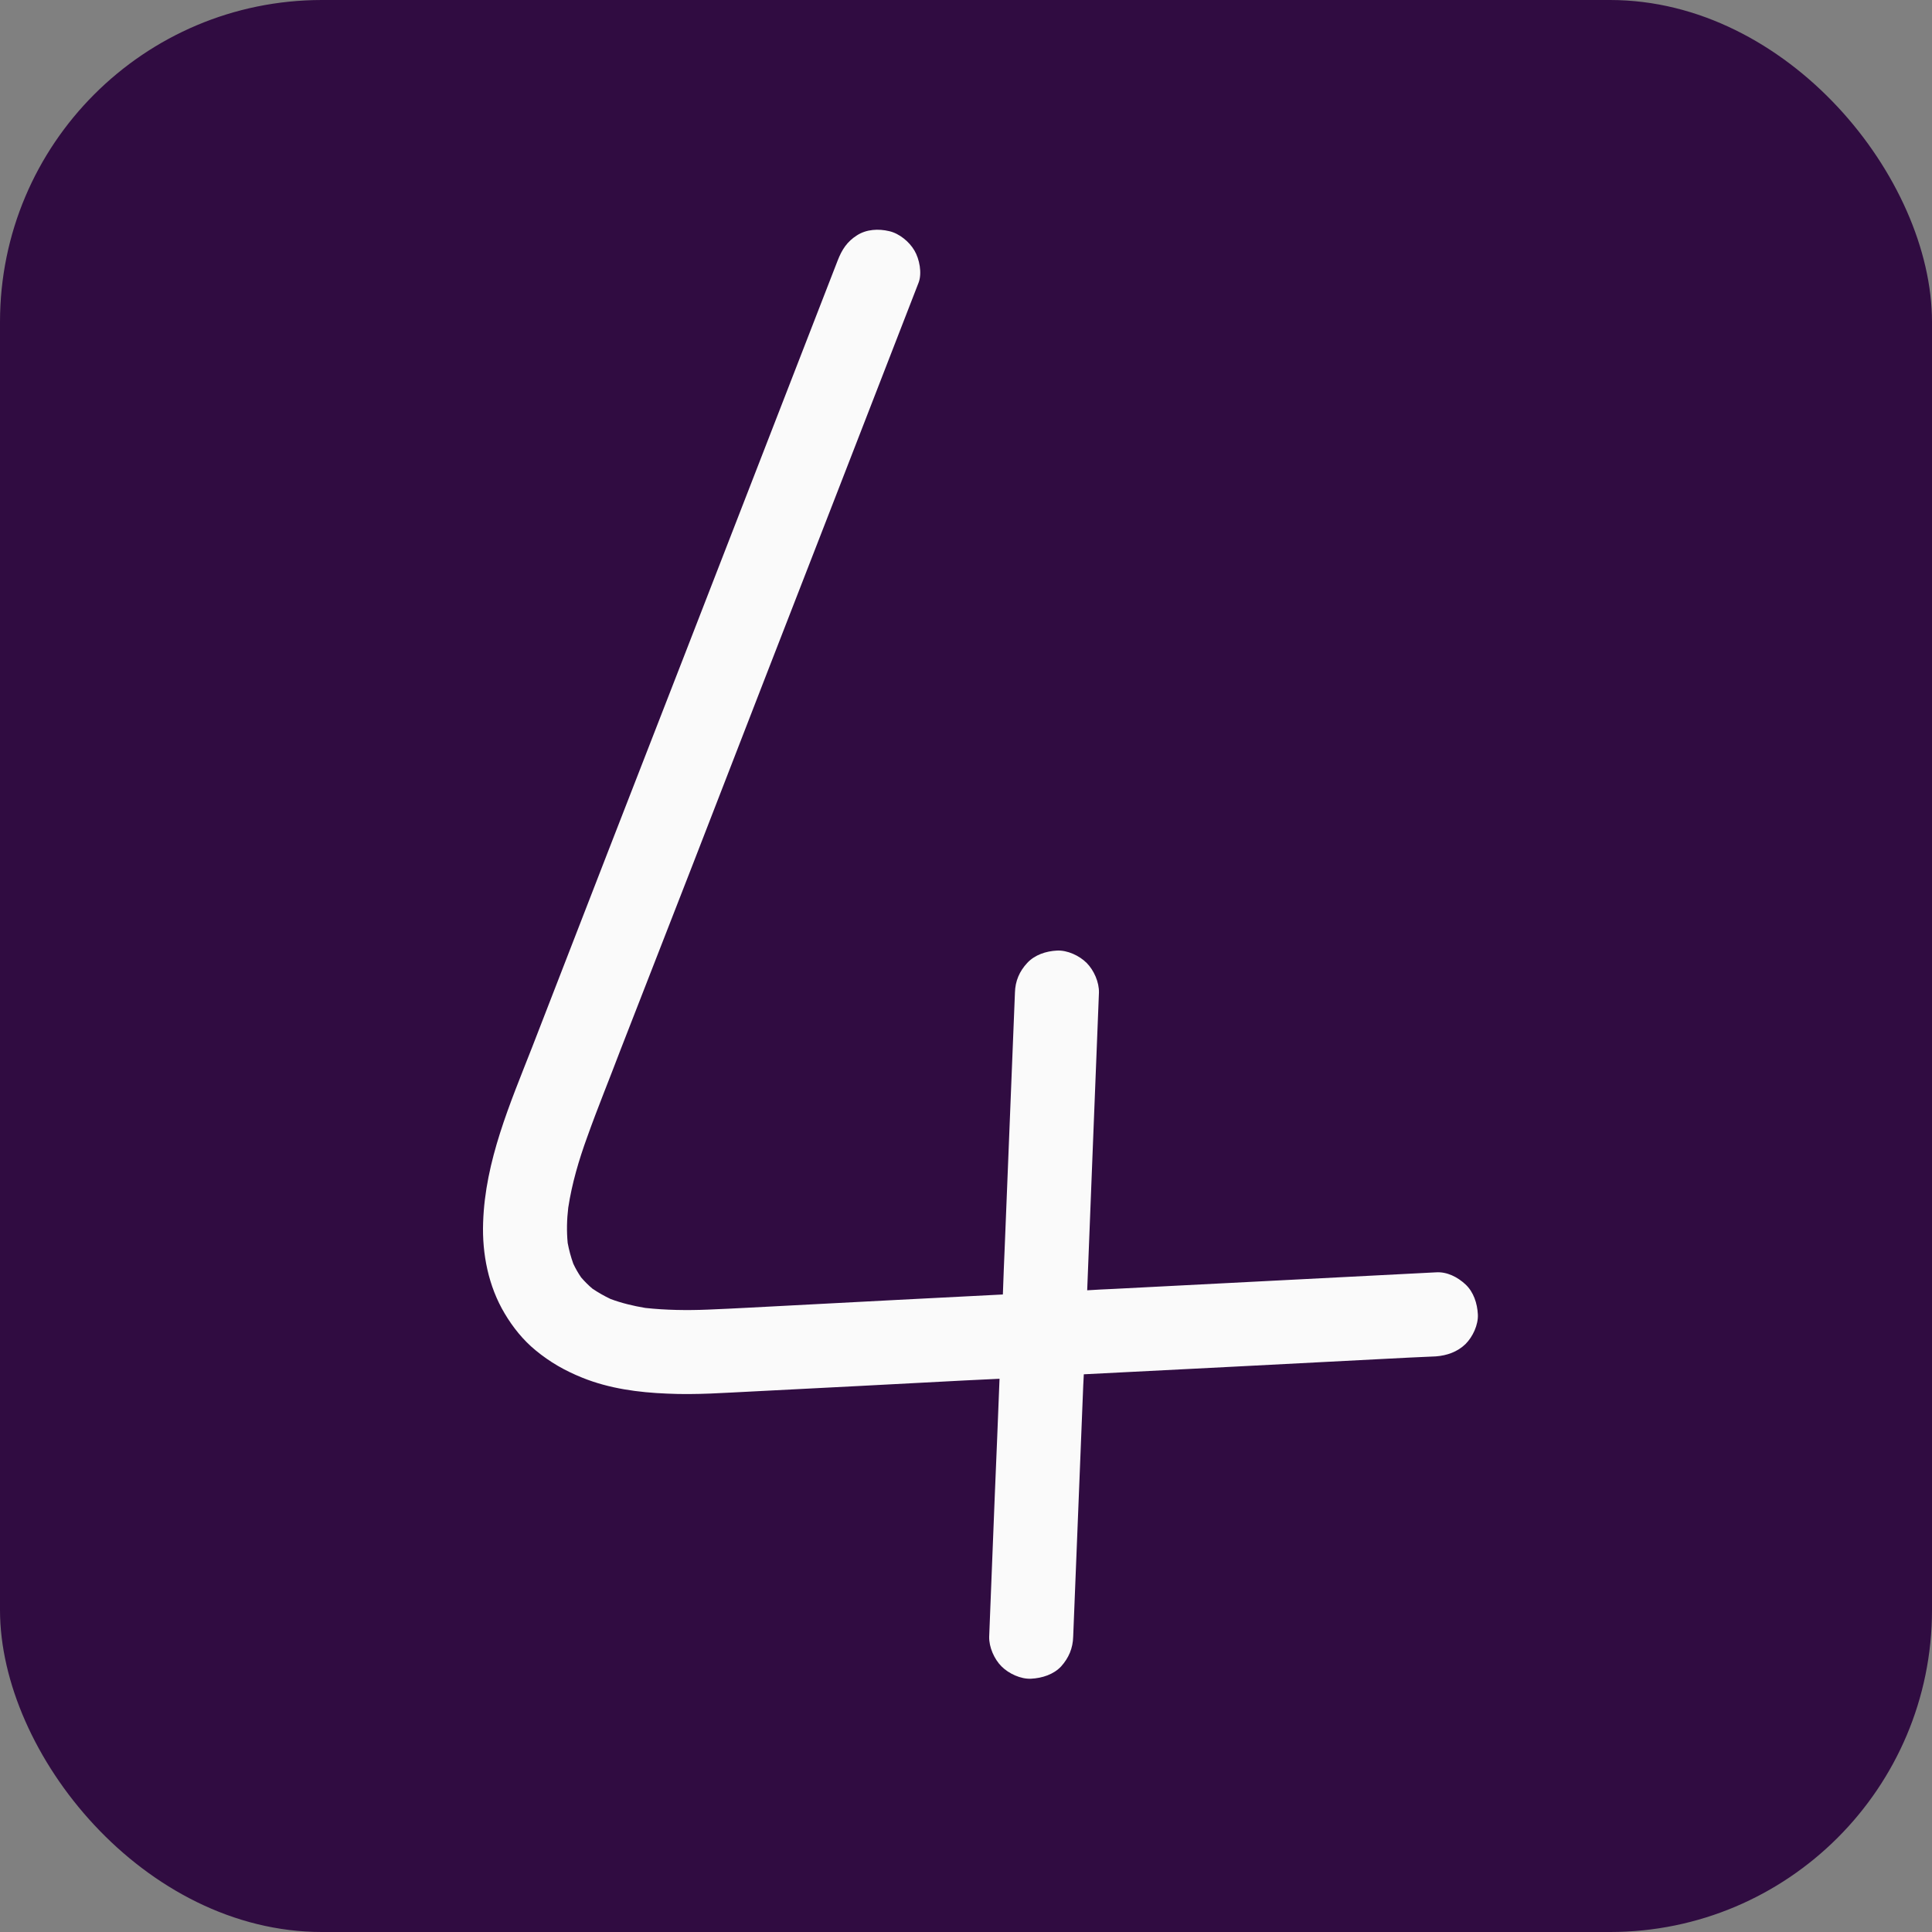 <svg width="48" height="48" viewBox="0 0 48 48" fill="none" xmlns="http://www.w3.org/2000/svg">
<rect x="0" y="0" width="48" height="48" fill="#808080" stroke="none"/>
<rect width="48" height="48" rx="8" fill="#300C41"/>
<path d="M18.724 34.569C20.473 34.48 22.219 34.39 23.963 34.297C24.256 34.283 24.545 34.269 24.833 34.255C24.796 35.22 24.756 36.187 24.715 37.157C24.668 38.326 24.622 39.495 24.576 40.663C24.569 40.921 24.701 41.22 24.882 41.401C25.063 41.582 25.362 41.721 25.619 41.707C25.89 41.693 26.176 41.603 26.364 41.401C26.552 41.192 26.656 40.949 26.663 40.663C26.746 38.581 26.83 36.498 26.913 34.415C26.918 34.327 26.923 34.237 26.927 34.144C29.413 34.019 31.9 33.891 34.386 33.761C34.817 33.738 35.246 33.717 35.673 33.699C35.951 33.678 36.209 33.587 36.41 33.393C36.591 33.212 36.731 32.913 36.717 32.655C36.703 32.384 36.612 32.099 36.41 31.911C36.216 31.73 35.951 31.591 35.673 31.611C33.011 31.746 30.346 31.883 27.679 32.022C27.456 32.031 27.233 32.043 27.011 32.057C27.062 30.758 27.113 29.462 27.164 28.168C27.21 26.999 27.257 25.83 27.303 24.661C27.31 24.403 27.178 24.104 26.997 23.923C26.816 23.742 26.517 23.603 26.259 23.617C25.988 23.631 25.71 23.721 25.522 23.923C25.327 24.132 25.223 24.375 25.216 24.661C25.132 26.744 25.049 28.826 24.965 30.909C24.947 31.326 24.93 31.744 24.916 32.161C23.172 32.249 21.428 32.34 19.684 32.432C18.989 32.467 18.286 32.509 17.583 32.537C17.068 32.558 16.546 32.551 16.032 32.495C15.739 32.446 15.447 32.377 15.169 32.273C15.011 32.198 14.86 32.112 14.717 32.015C14.619 31.932 14.526 31.839 14.438 31.737C14.364 31.63 14.299 31.516 14.243 31.396C14.183 31.229 14.137 31.057 14.104 30.881C14.076 30.589 14.083 30.297 14.118 30.004C14.209 29.406 14.383 28.814 14.591 28.244C14.849 27.52 15.141 26.811 15.412 26.094C16.015 24.549 16.618 23.003 17.221 21.453C18.413 18.373 19.608 15.296 20.805 12.22C21.477 10.49 22.15 8.758 22.822 7.023C22.913 6.787 22.843 6.432 22.718 6.223C22.593 6.007 22.342 5.799 22.092 5.743C21.827 5.68 21.528 5.694 21.291 5.847C21.048 6 20.916 6.202 20.811 6.474C19.545 9.734 18.279 12.995 17.013 16.256C15.746 19.508 14.482 22.761 13.221 26.017C12.671 27.423 12.052 28.842 12.003 30.373C11.975 31.152 12.135 31.959 12.539 32.634C12.741 32.975 12.998 33.295 13.304 33.546C13.666 33.845 14.035 34.054 14.466 34.228C15.134 34.499 15.865 34.596 16.574 34.624C17.291 34.659 18.008 34.603 18.724 34.569Z" fill="#FAFAFA"/>
</svg>
